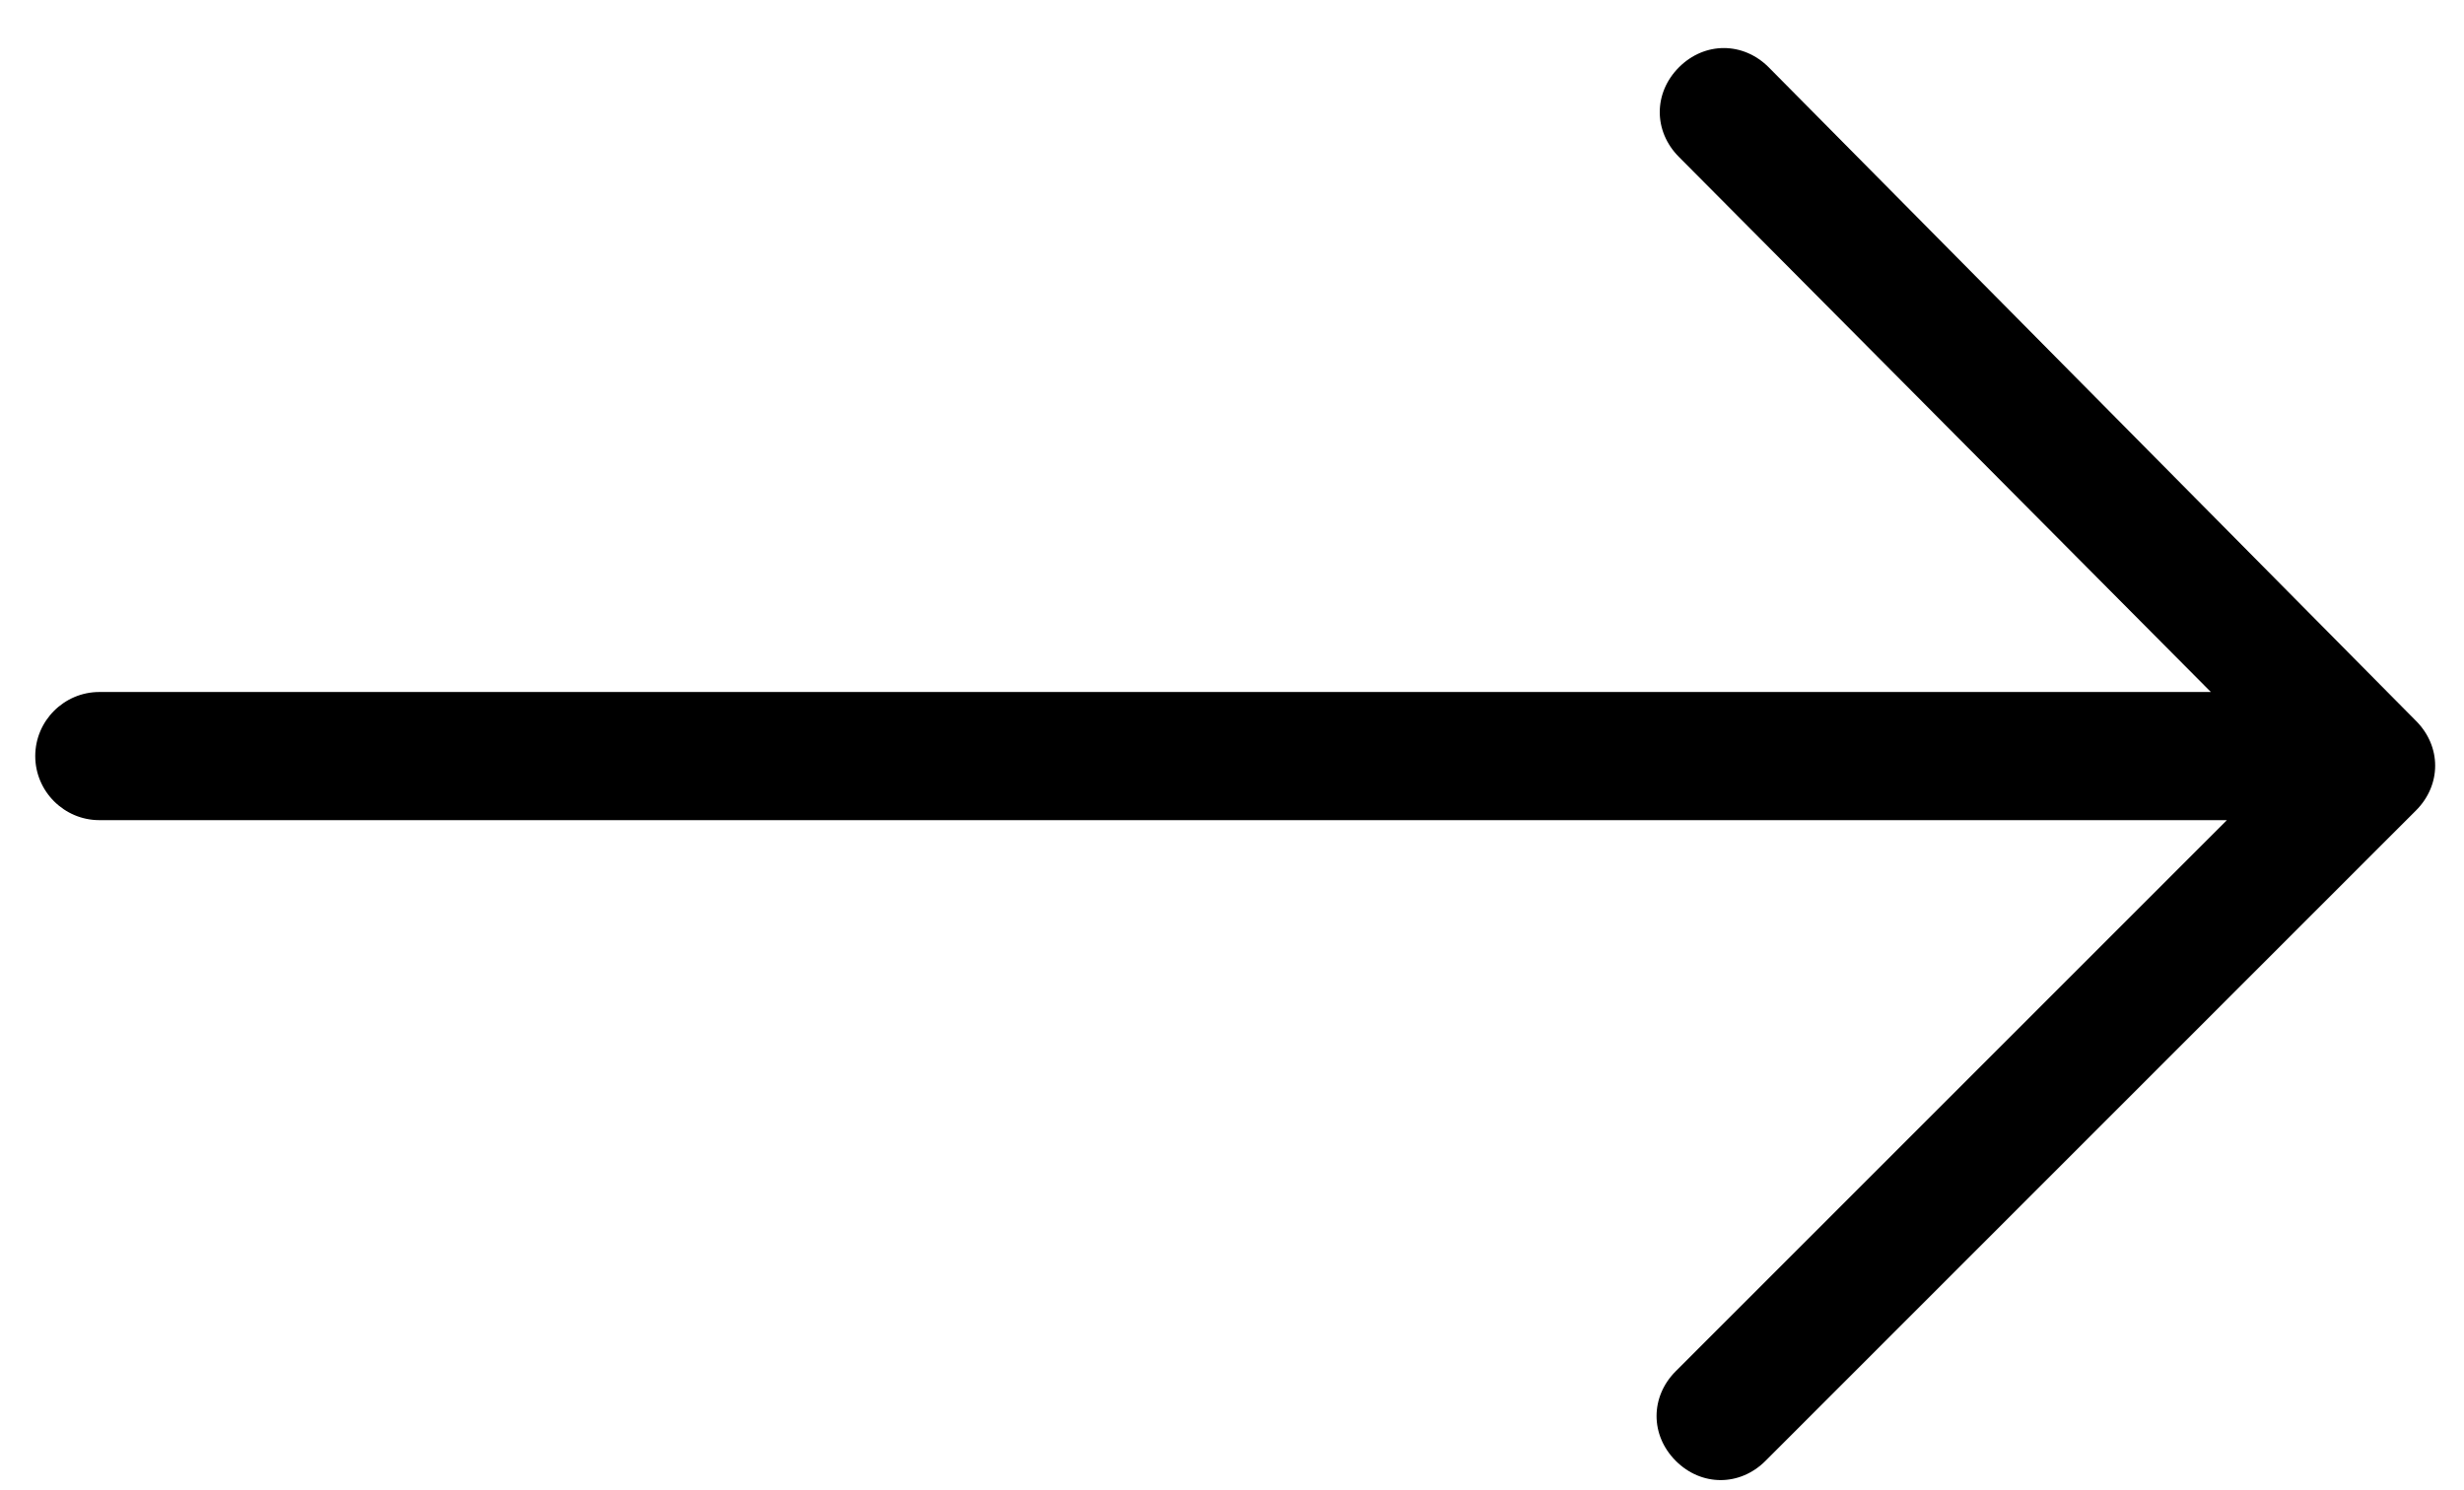<svg xmlns="http://www.w3.org/2000/svg" viewBox="0 0 76.9 46.5"><path d="M1.1 23.6c0 1.1.9 2 2 2h66.4L52.3 42.8c-.4.4-.6.9-.6 1.4s.2 1 .6 1.4c.8.8 2 .8 2.8 0l20.3-20.3c.8-.8.8-2 0-2.8L55.2 2.1c-.8-.8-2-.8-2.8 0-.8.8-.8 2 0 2.8L69 21.6H3.1c-1.1 0-2 .9-2 2z"/></svg>